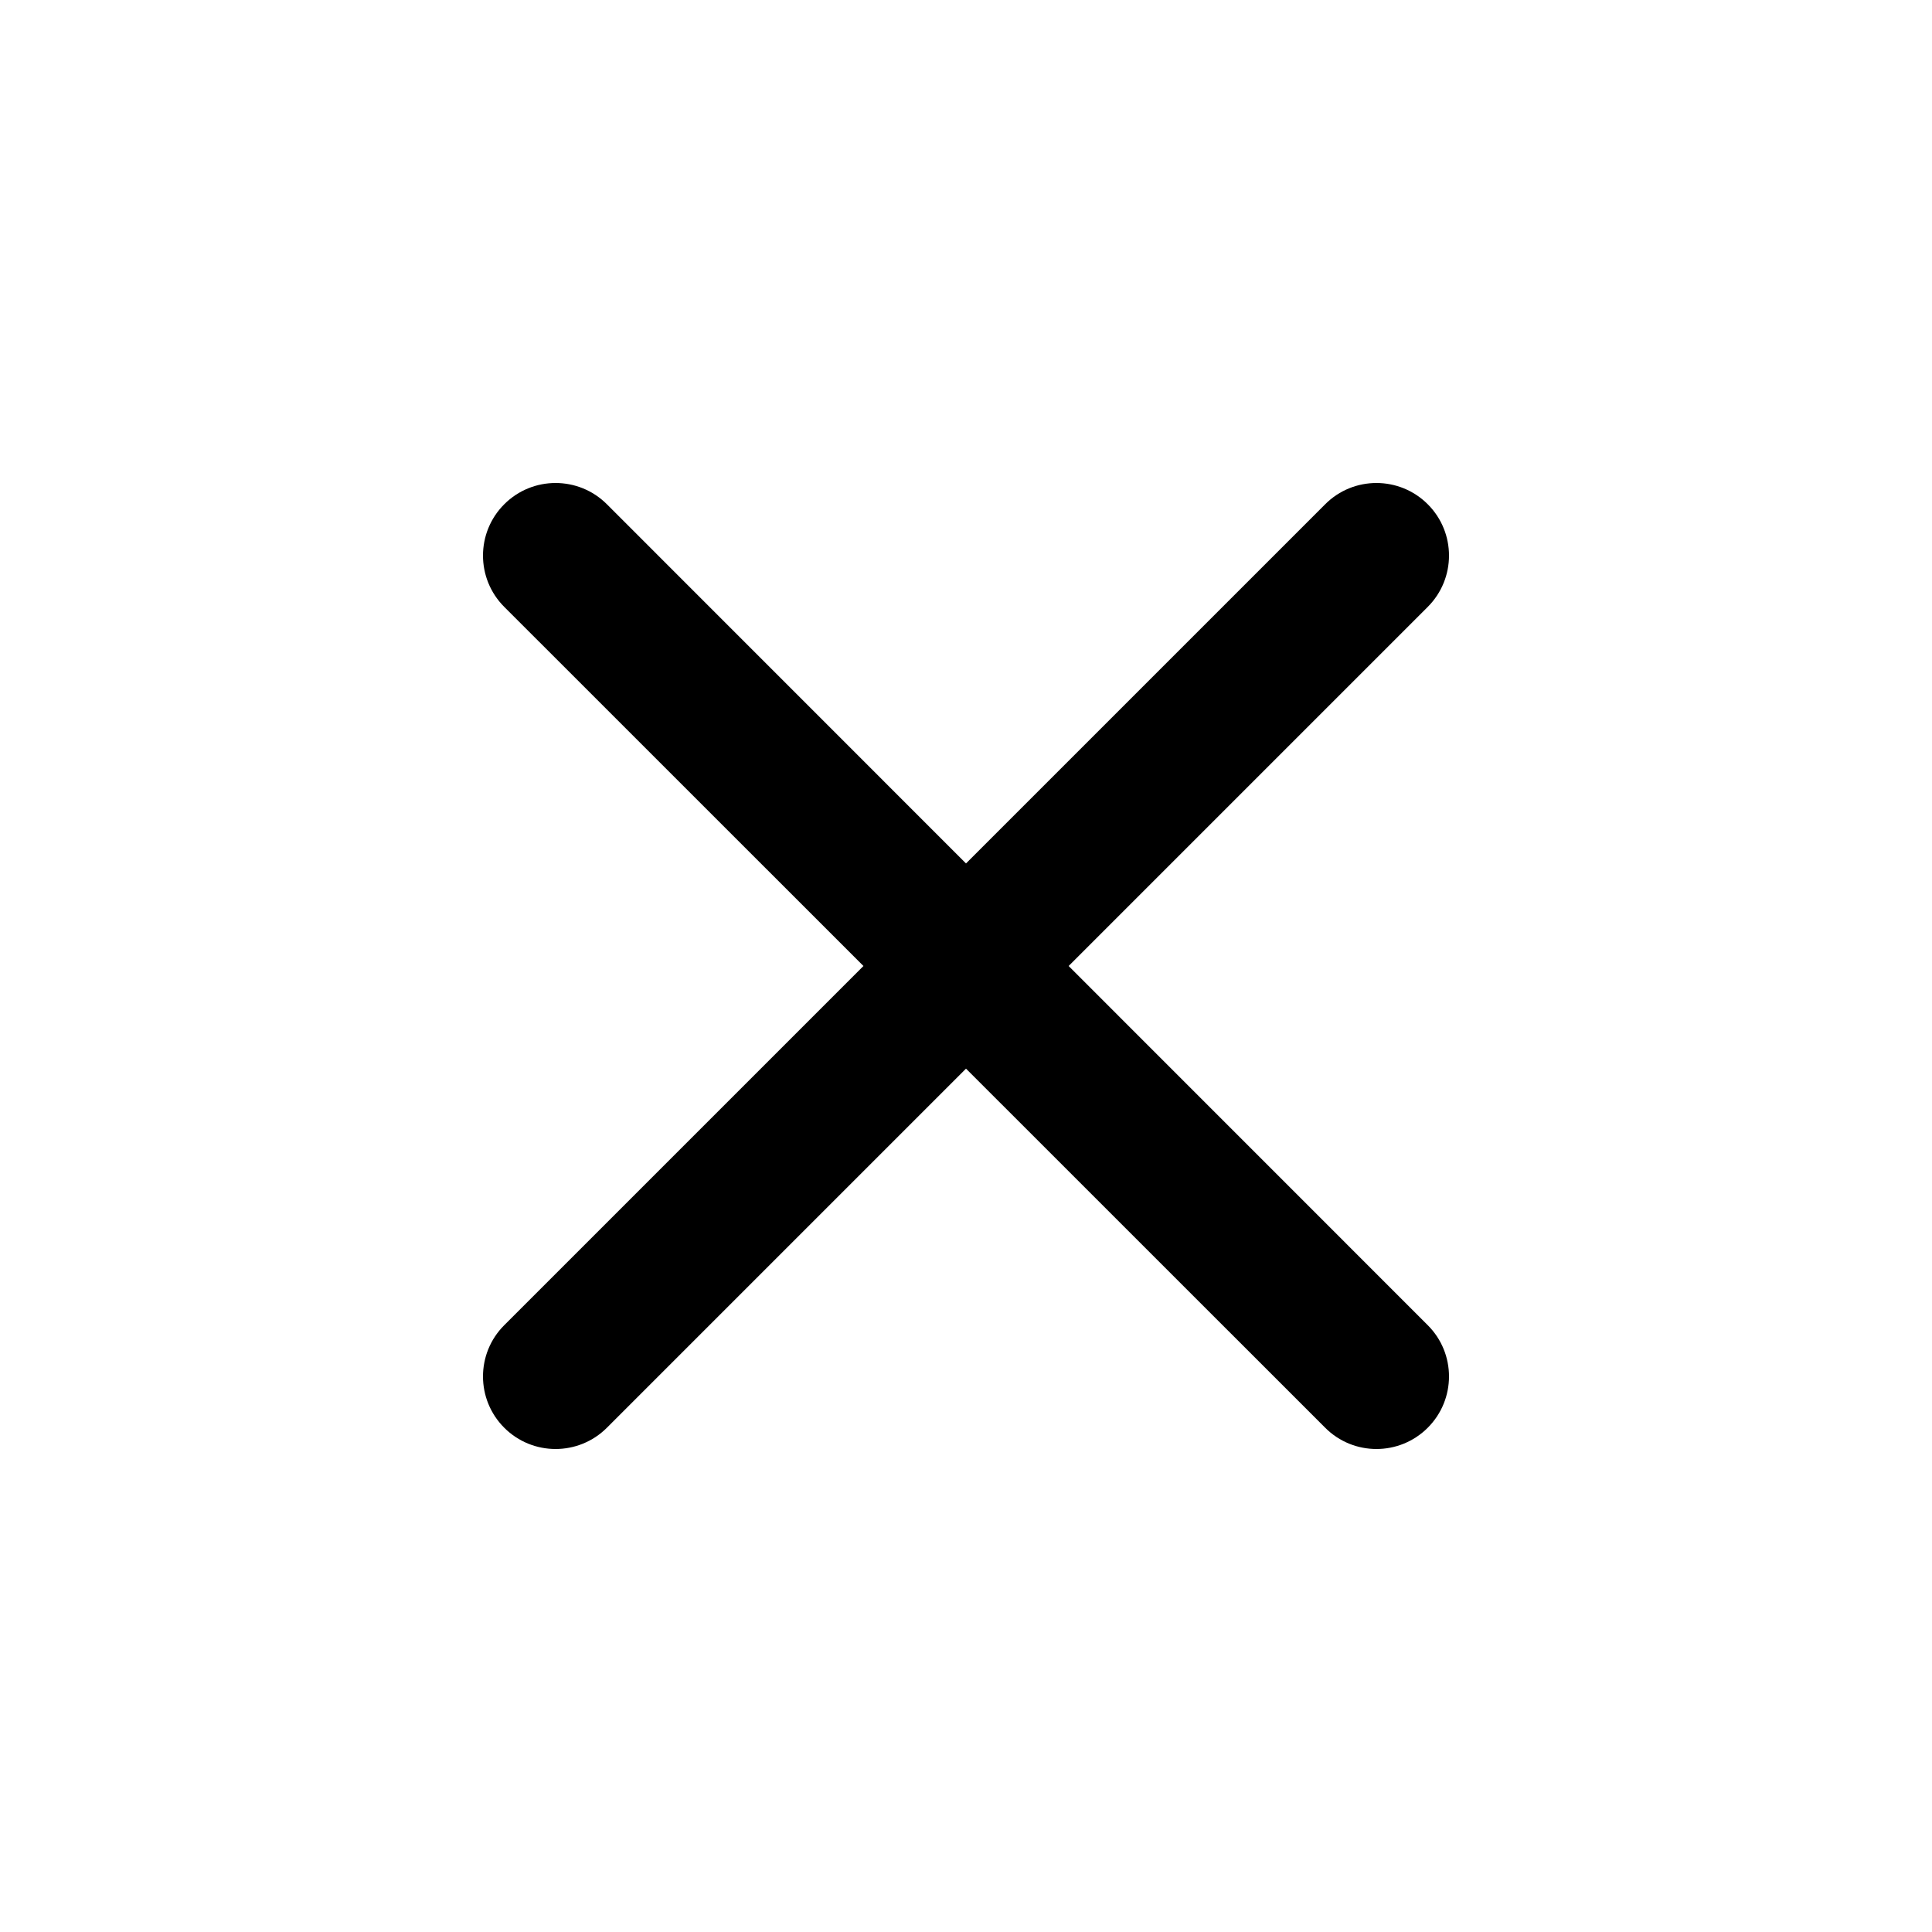 <svg width="24" height="24" viewBox="0 0 24 24" fill="none" xmlns="http://www.w3.org/2000/svg">
<path fill-rule="evenodd" clip-rule="evenodd" d="M7.539 6.264C7.187 5.912 6.616 5.912 6.264 6.264C5.912 6.616 5.912 7.187 6.264 7.539L10.726 12L6.264 16.462C5.912 16.813 5.912 17.384 6.264 17.736C6.616 18.088 7.187 18.088 7.539 17.736L12 13.275L16.462 17.736C16.813 18.088 17.384 18.088 17.736 17.736C18.088 17.384 18.088 16.813 17.736 16.462L13.275 12L17.736 7.539C18.088 7.187 18.088 6.616 17.736 6.264C17.384 5.912 16.813 5.912 16.462 6.264L12 10.726L7.539 6.264Z" fill="black"/>
</svg>
